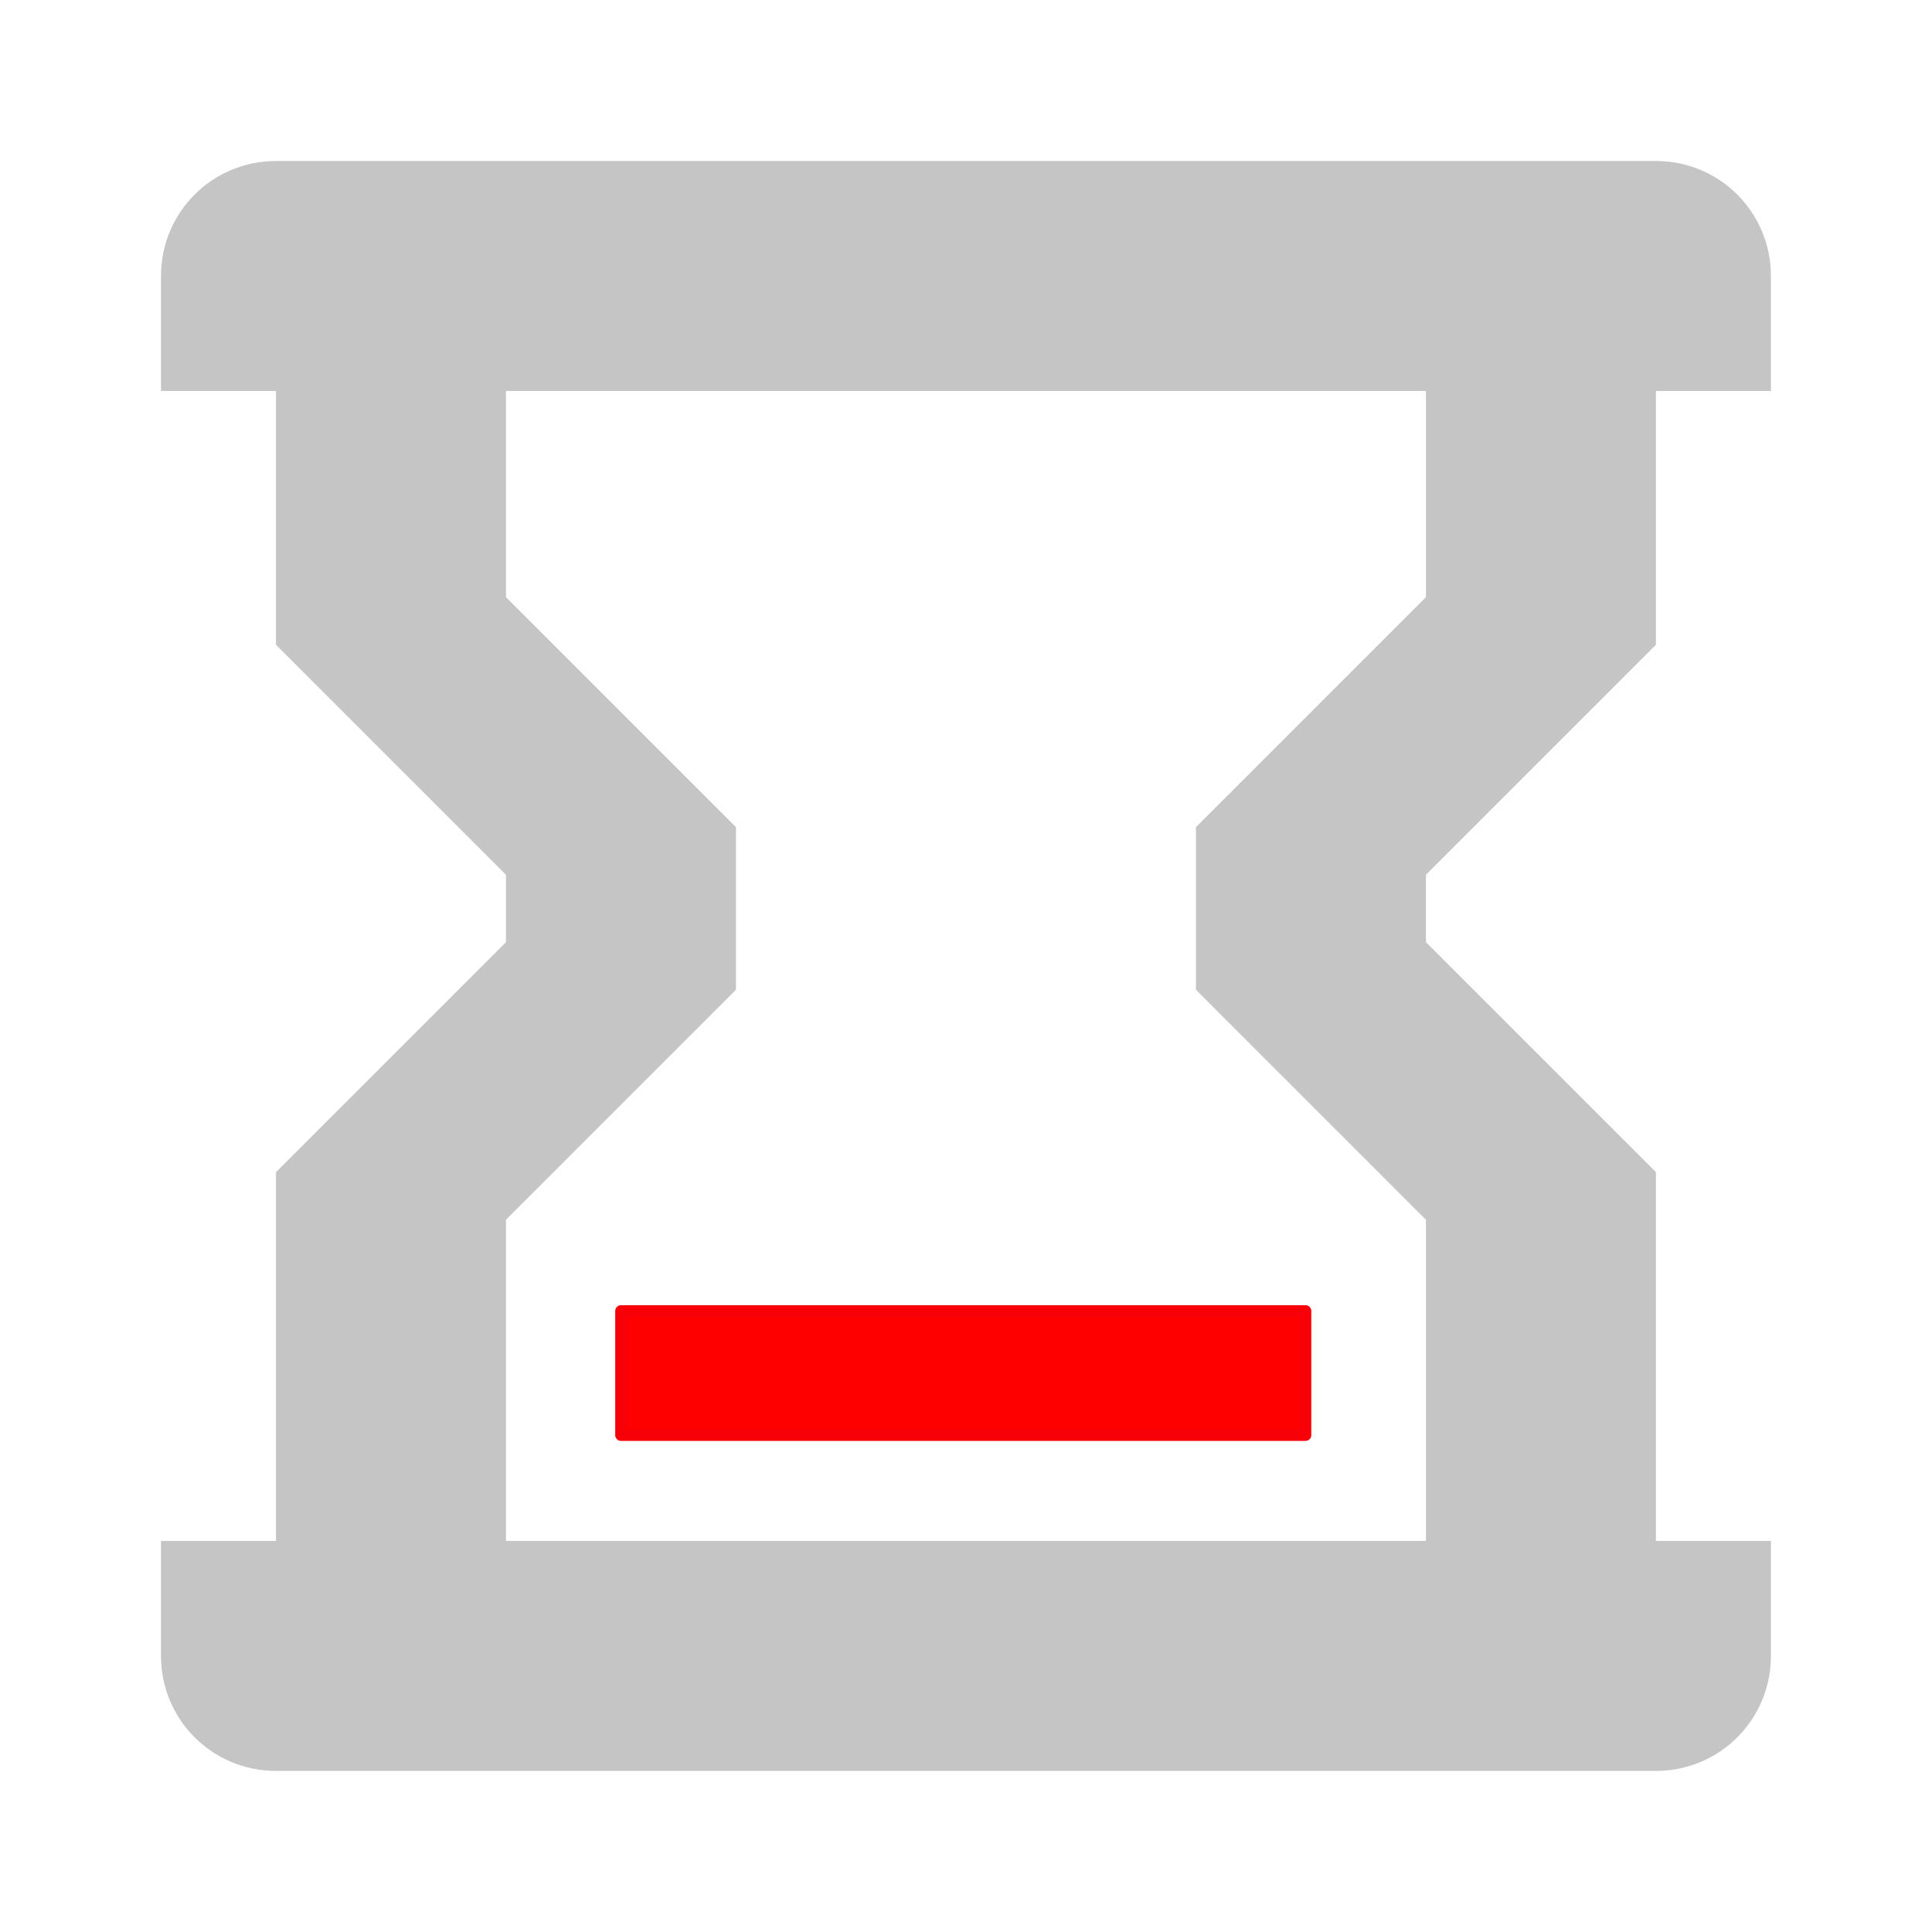 <?xml version="1.0" encoding="UTF-8" standalone="no"?>
<svg
   width="48"
   height="48"
   version="1.1"
   id="svg4"
   sodipodi:docname="container_0.svg"
   inkscape:version="1.1 (c4e8f9e, 2021-05-24)"
   xmlns:inkscape="http://www.inkscape.org/namespaces/inkscape"
   xmlns:sodipodi="http://sodipodi.sourceforge.net/DTD/sodipodi-0.dtd"
   xmlns="http://www.w3.org/2000/svg"
   xmlns:svg="http://www.w3.org/2000/svg">
  <defs
     id="defs8" />
  <sodipodi:namedview
     id="namedview6"
     pagecolor="#ffffff"
     bordercolor="#666666"
     borderopacity="1.0"
     inkscape:pageshadow="2"
     inkscape:pageopacity="0.0"
     inkscape:pagecheckerboard="0"
     showgrid="false"
     inkscape:zoom="10.650796"
     inkscape:cx="7.9806242"
     inkscape:cy="7.7928449"
     inkscape:window-width="1356"
     inkscape:window-height="738"
     inkscape:window-x="0"
     inkscape:window-y="0"
     inkscape:window-maximized="0"
     inkscape:current-layer="svg4" />
  <g
     id="g824"
     transform="matrix(2.857,0,0,2.857,1.143,1.143)">
    <path
       id="path2"
       d="M 2,1 C 1.446,1 1,1.446 1,2 v 1 h 1 v 2.207 l 2,2 v 0.586 l -2,2 V 13 H 1 v 1 c 0,0.554 0.446,1 1,1 h 12 c 0.554,0 1,-0.446 1,-1 V 13 H 14 V 9.793 l -2,-2 V 7.207 l 2,-2 V 3 h 1 V 2 C 15,1.446 14.554,1 14,1 Z M 4,3 H 5.799 6 h 4 2 v 1.793 l -2,2 v 1.414 l 2,2 V 13 H 4 V 10.207 L 6,8.207 V 6.793 l -2,-2 z"
       style="fill:#aaaaaa;fill-opacity:0.686" />
    <rect
       style="fill:#ff0000;fill-opacity:1;stroke:#f70008;stroke-width:0.1;stroke-linejoin:round;stroke-miterlimit:4;stroke-dasharray:none;stroke-opacity:1"
       id="rect1616"
       width="5.953"
       height="1.08"
       x="5"
       y="-12.08"
       transform="scale(1,-1)" />
  </g>
</svg>
